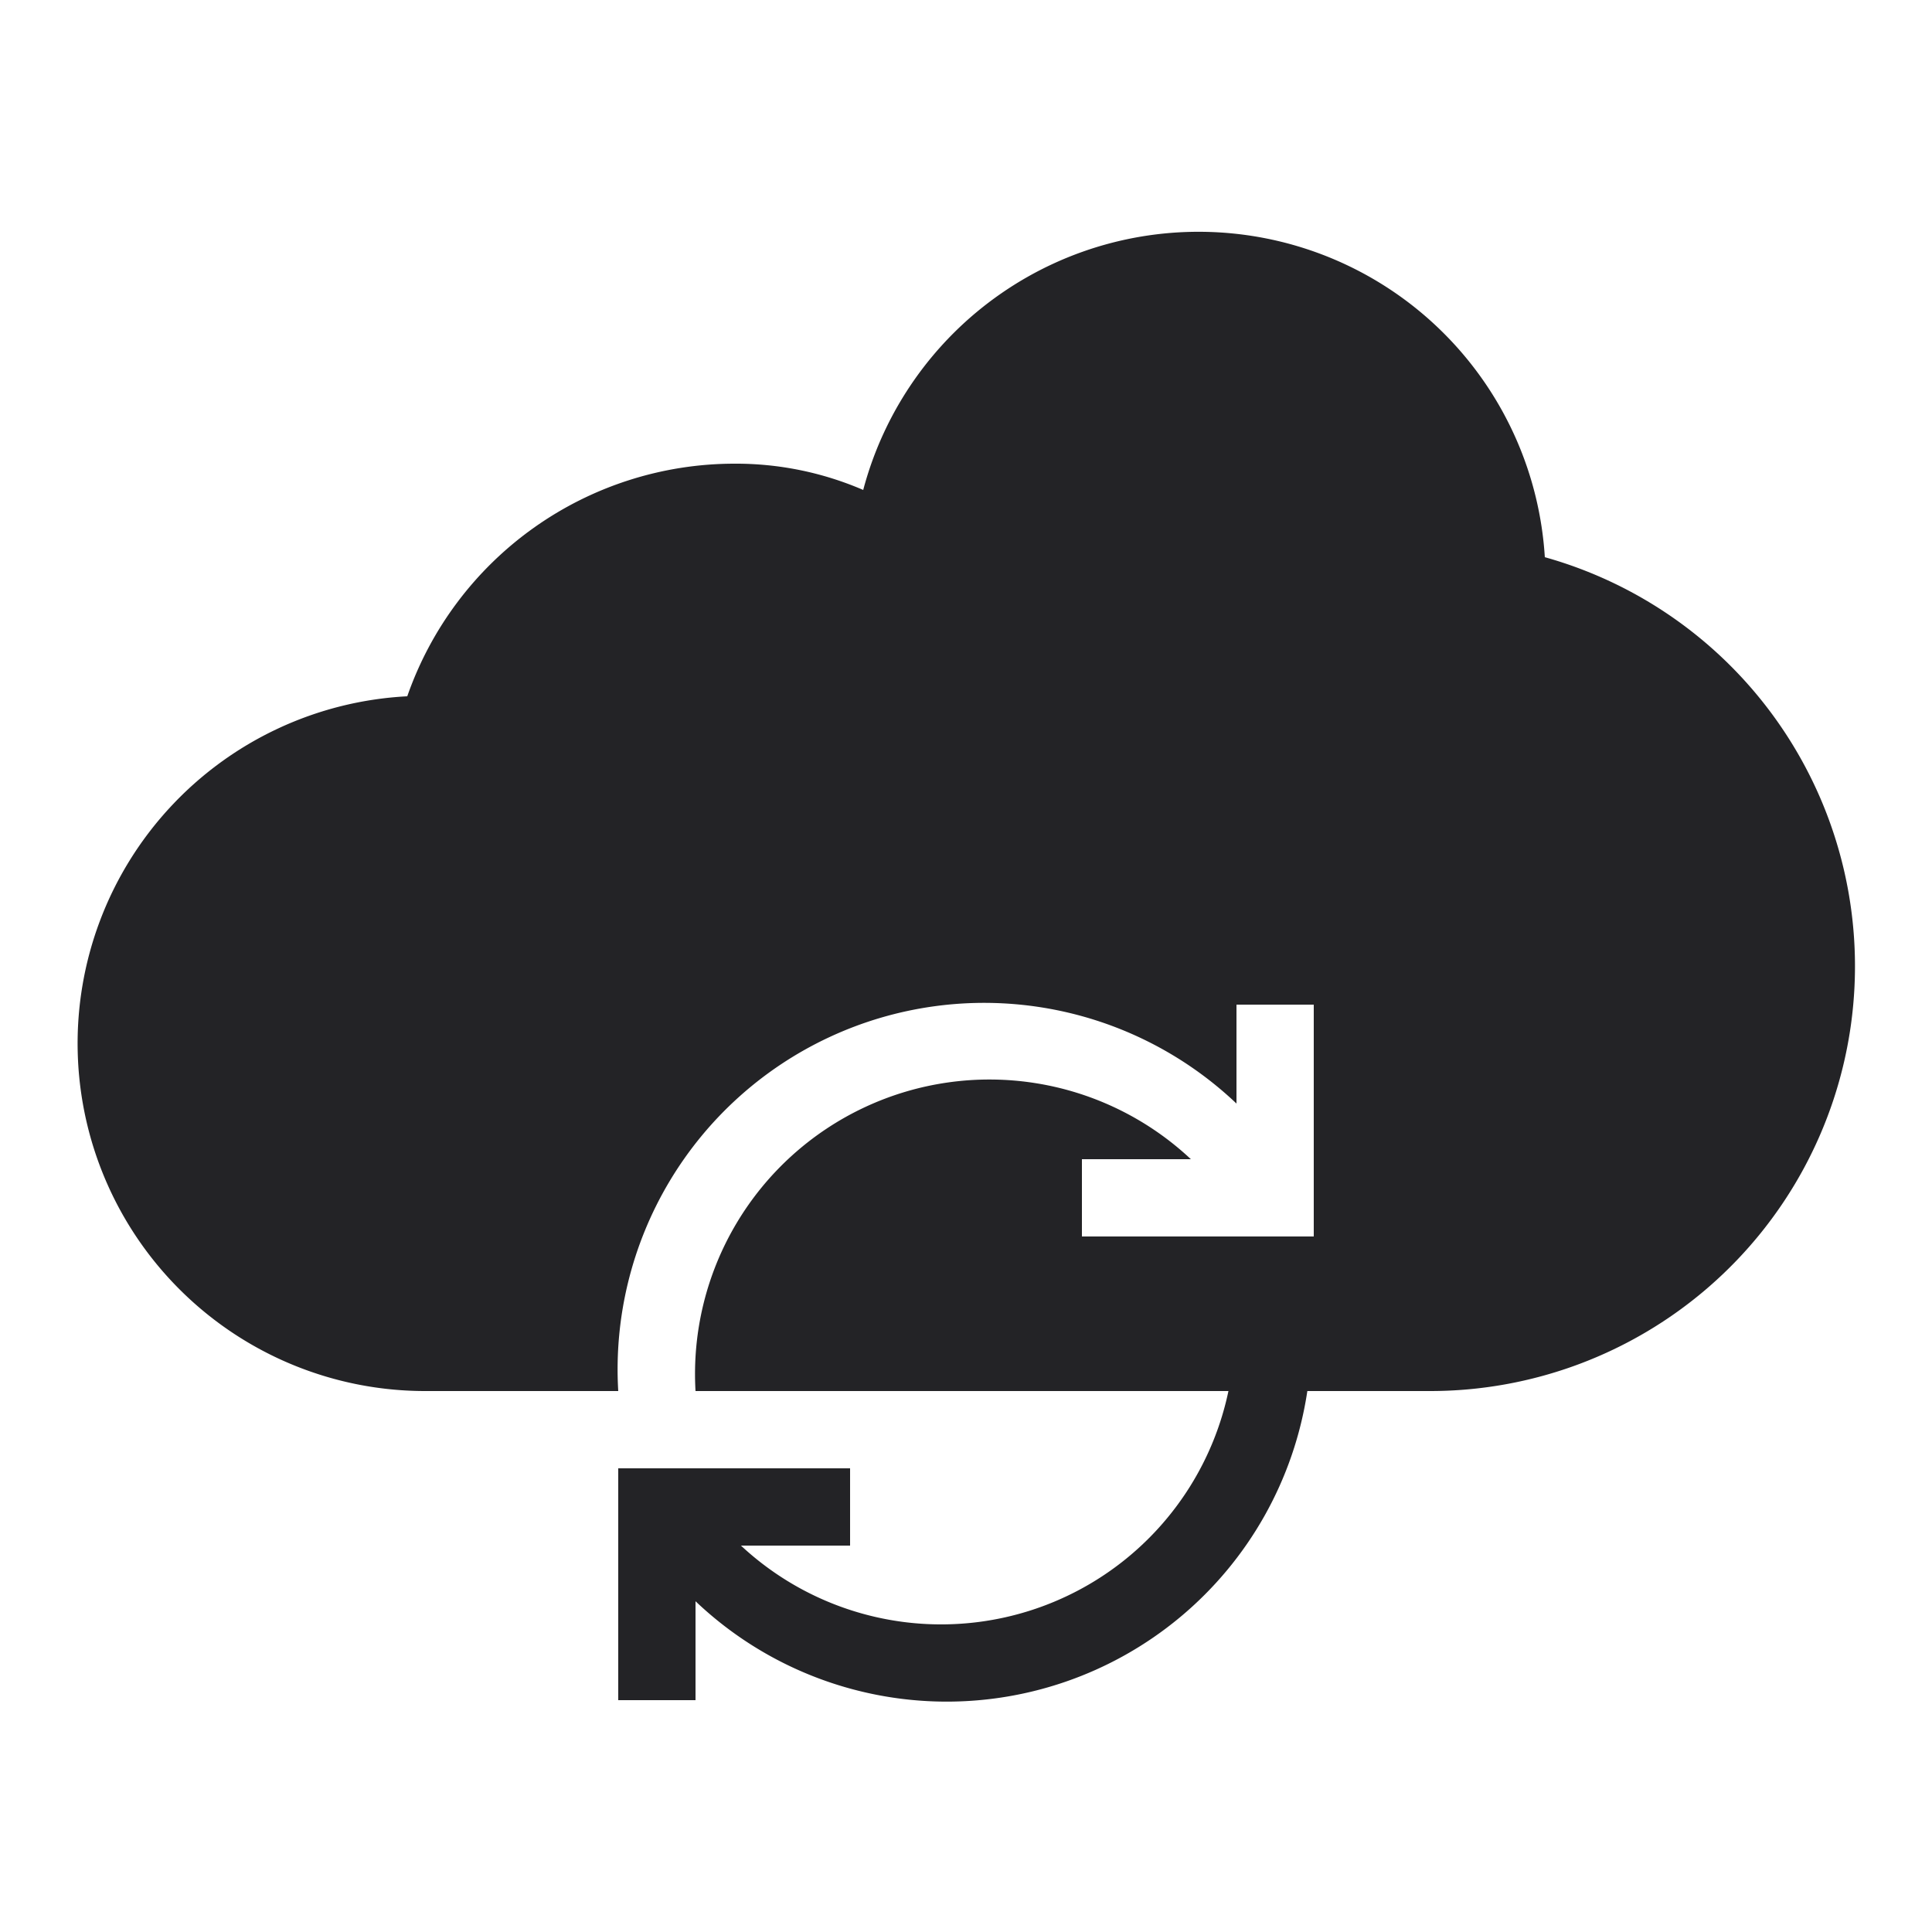 <svg xmlns="http://www.w3.org/2000/svg" viewBox="0 0 25 25"><title>Artboard-7</title><g id="Cloud_Refresh" data-name="Cloud Refresh"><path d="M19.99,7.21a4.489,4.489,0,0,0-8.82-.87A4.158,4.158,0,0,0,9.5,6,4.486,4.486,0,0,0,5.27,9.01,4.498,4.498,0,0,0,5.5,18H8a4.743,4.743,0,0,1,8-3.72V13h1v3H14V15h1.41A3.81,3.81,0,0,0,9,18h6.896a3.799,3.799,0,0,1-6.308,2H11V19H8v3H9V20.72A4.718,4.718,0,0,0,16.917,18H18.5A5.497,5.497,0,0,0,19.99,7.21Z" style="fill:#232326"/></g></svg>